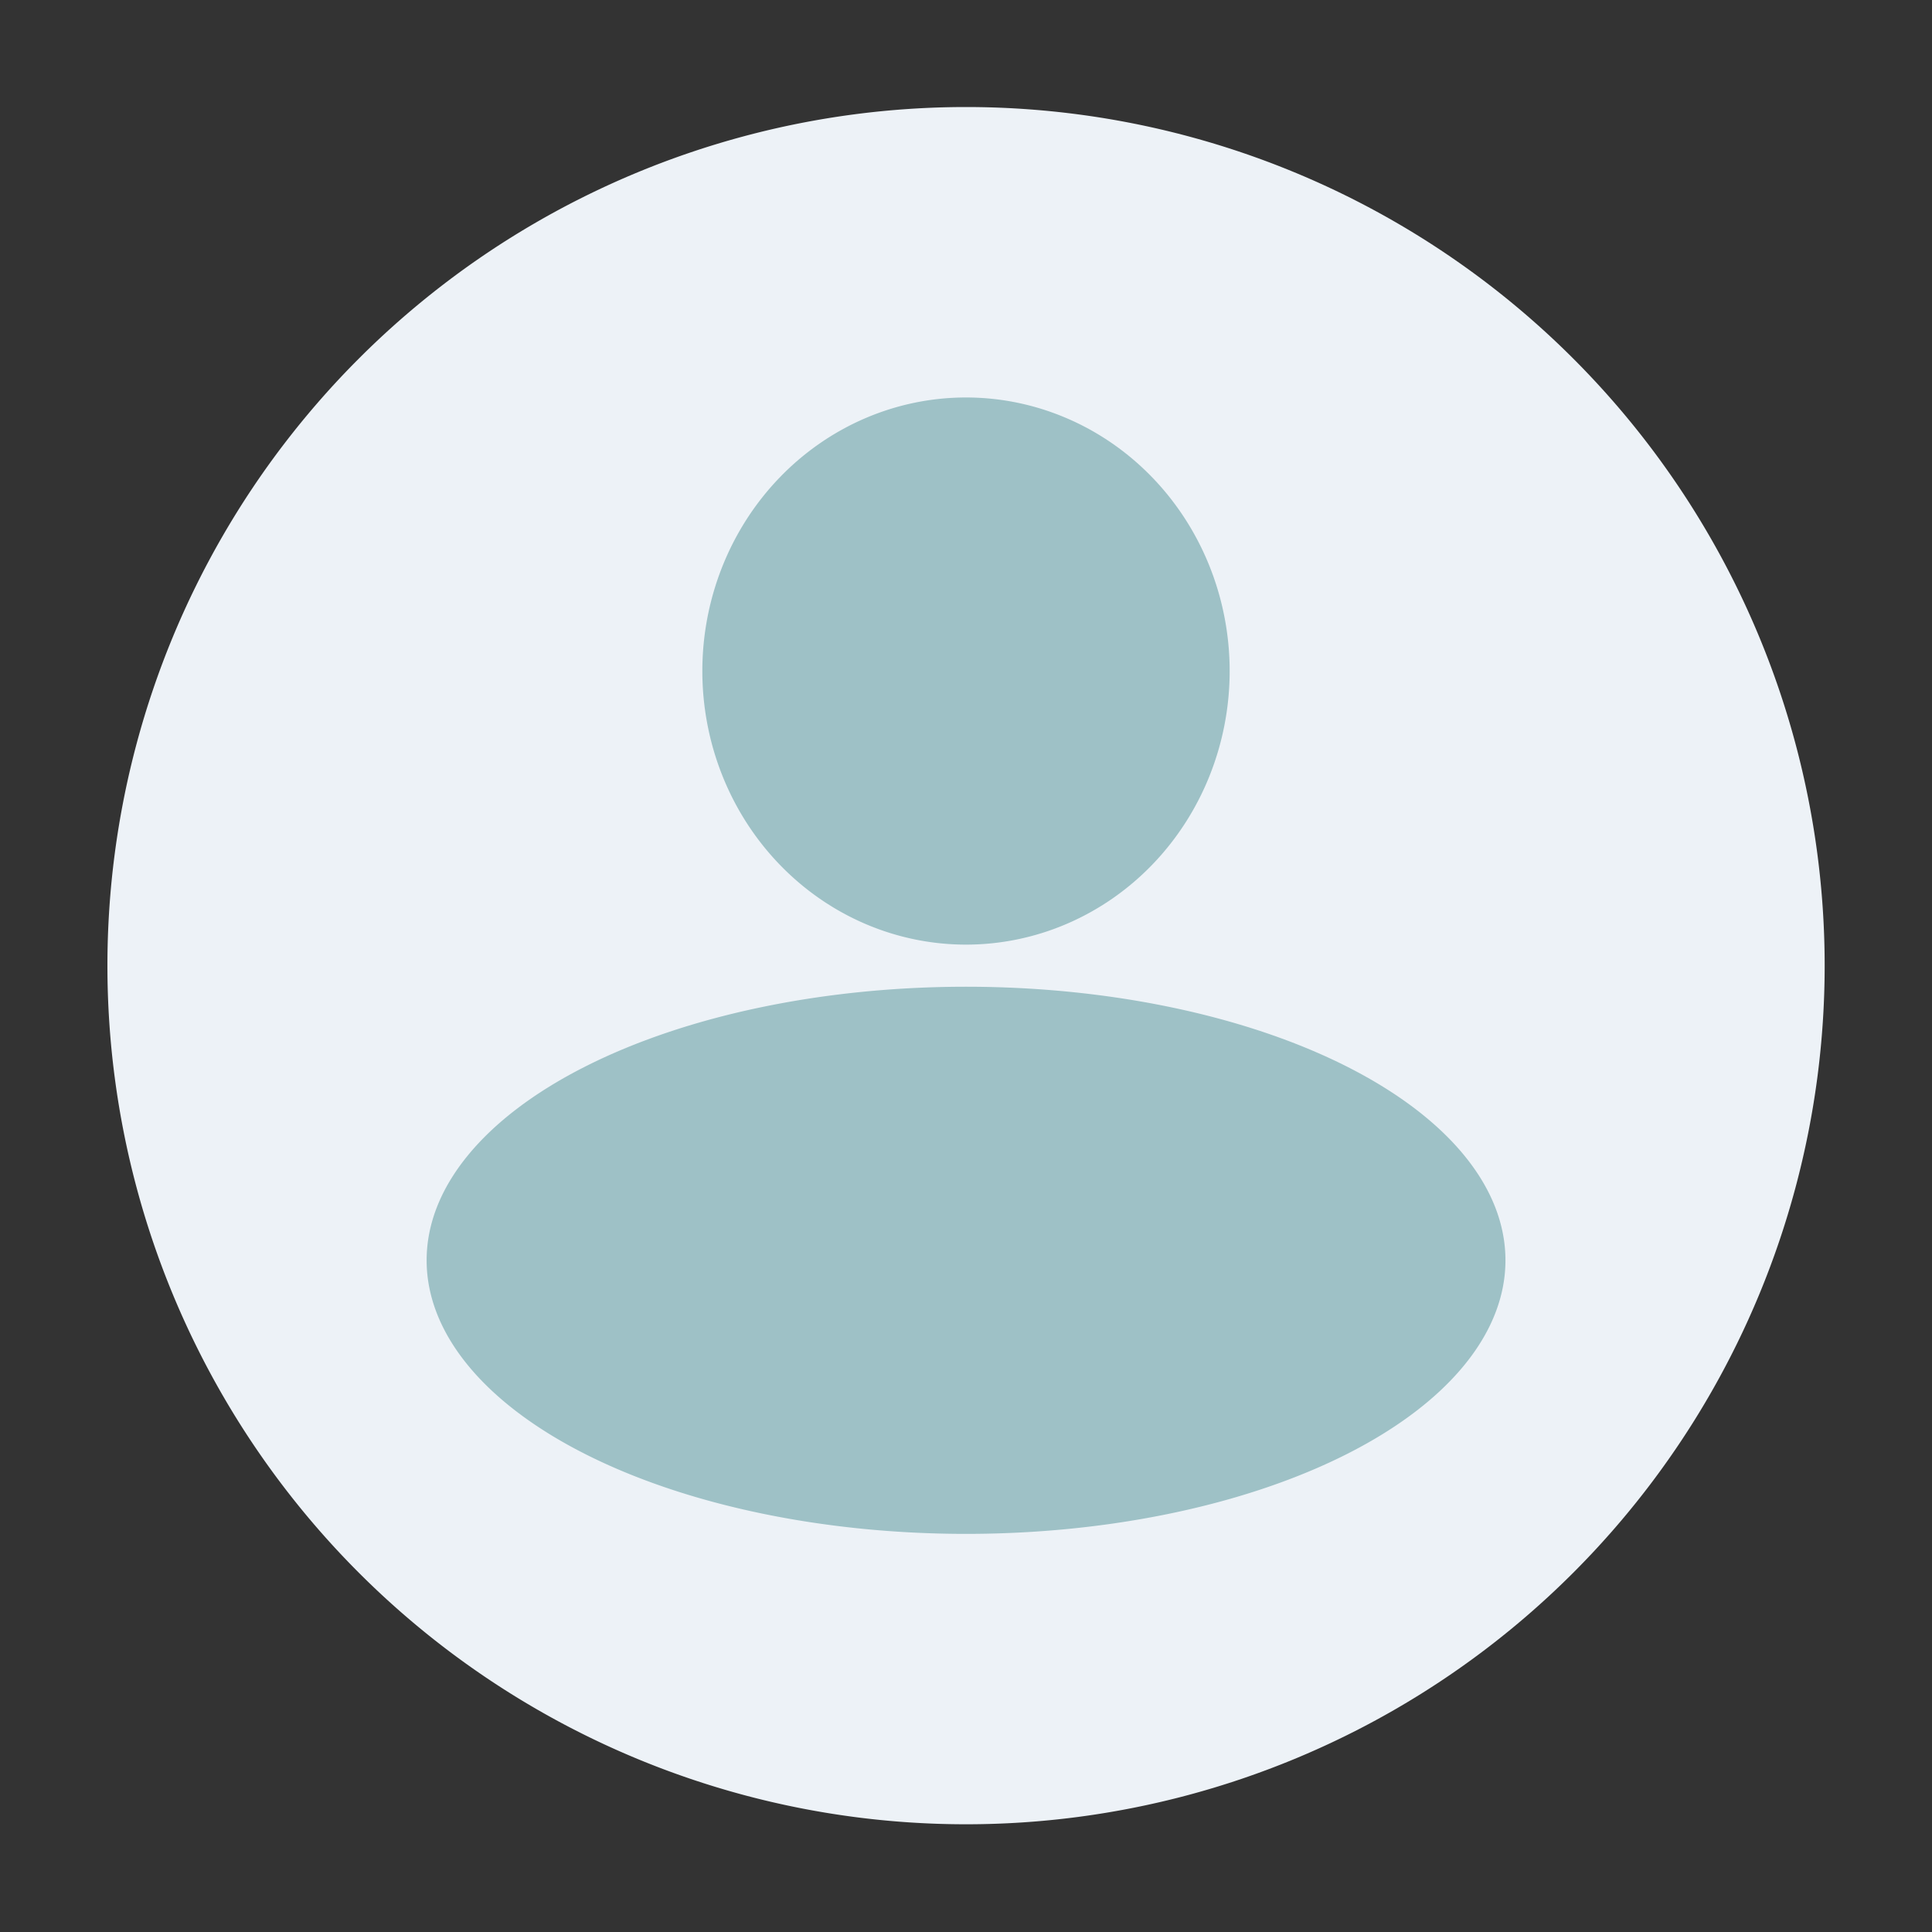 <svg width="45mm" height="45mm" version="1.1" viewBox="0 0 45 45" xmlns="http://www.w3.org/2000/svg"><rect x="0" y="0" width="45" height="45" fill="#333333" stroke="none"/><g stroke-width=".196"><path d="m42.5 22.492a19.999 19.999 0 0 1 -19.999 19.999 19.999 19.999 0 0 1 -19.999 -19.999 19.999 19.999 0 0 1 19.999 -19.999 19.999 19.999 0 0 1 19.999 19.999z" fill="#edf2f7"/><path d="m35.065 29.355a12.564 6.372 0 0 1 -12.564 6.372 12.564 6.372 0 0 1 -12.564 -6.372 12.564 6.372 0 0 1 12.564 -6.372 12.564 6.372 0 0 1 12.564 6.372zm-6.424-13.725a6.141 6.372 0 0 1 -6.141 6.372 6.141 6.372 0 0 1 -6.141 -6.372 6.141 6.372 0 0 1 6.141 -6.372 6.141 6.372 0 0 1 6.141 6.372z" fill="#9ec1c6"/></g></svg>
